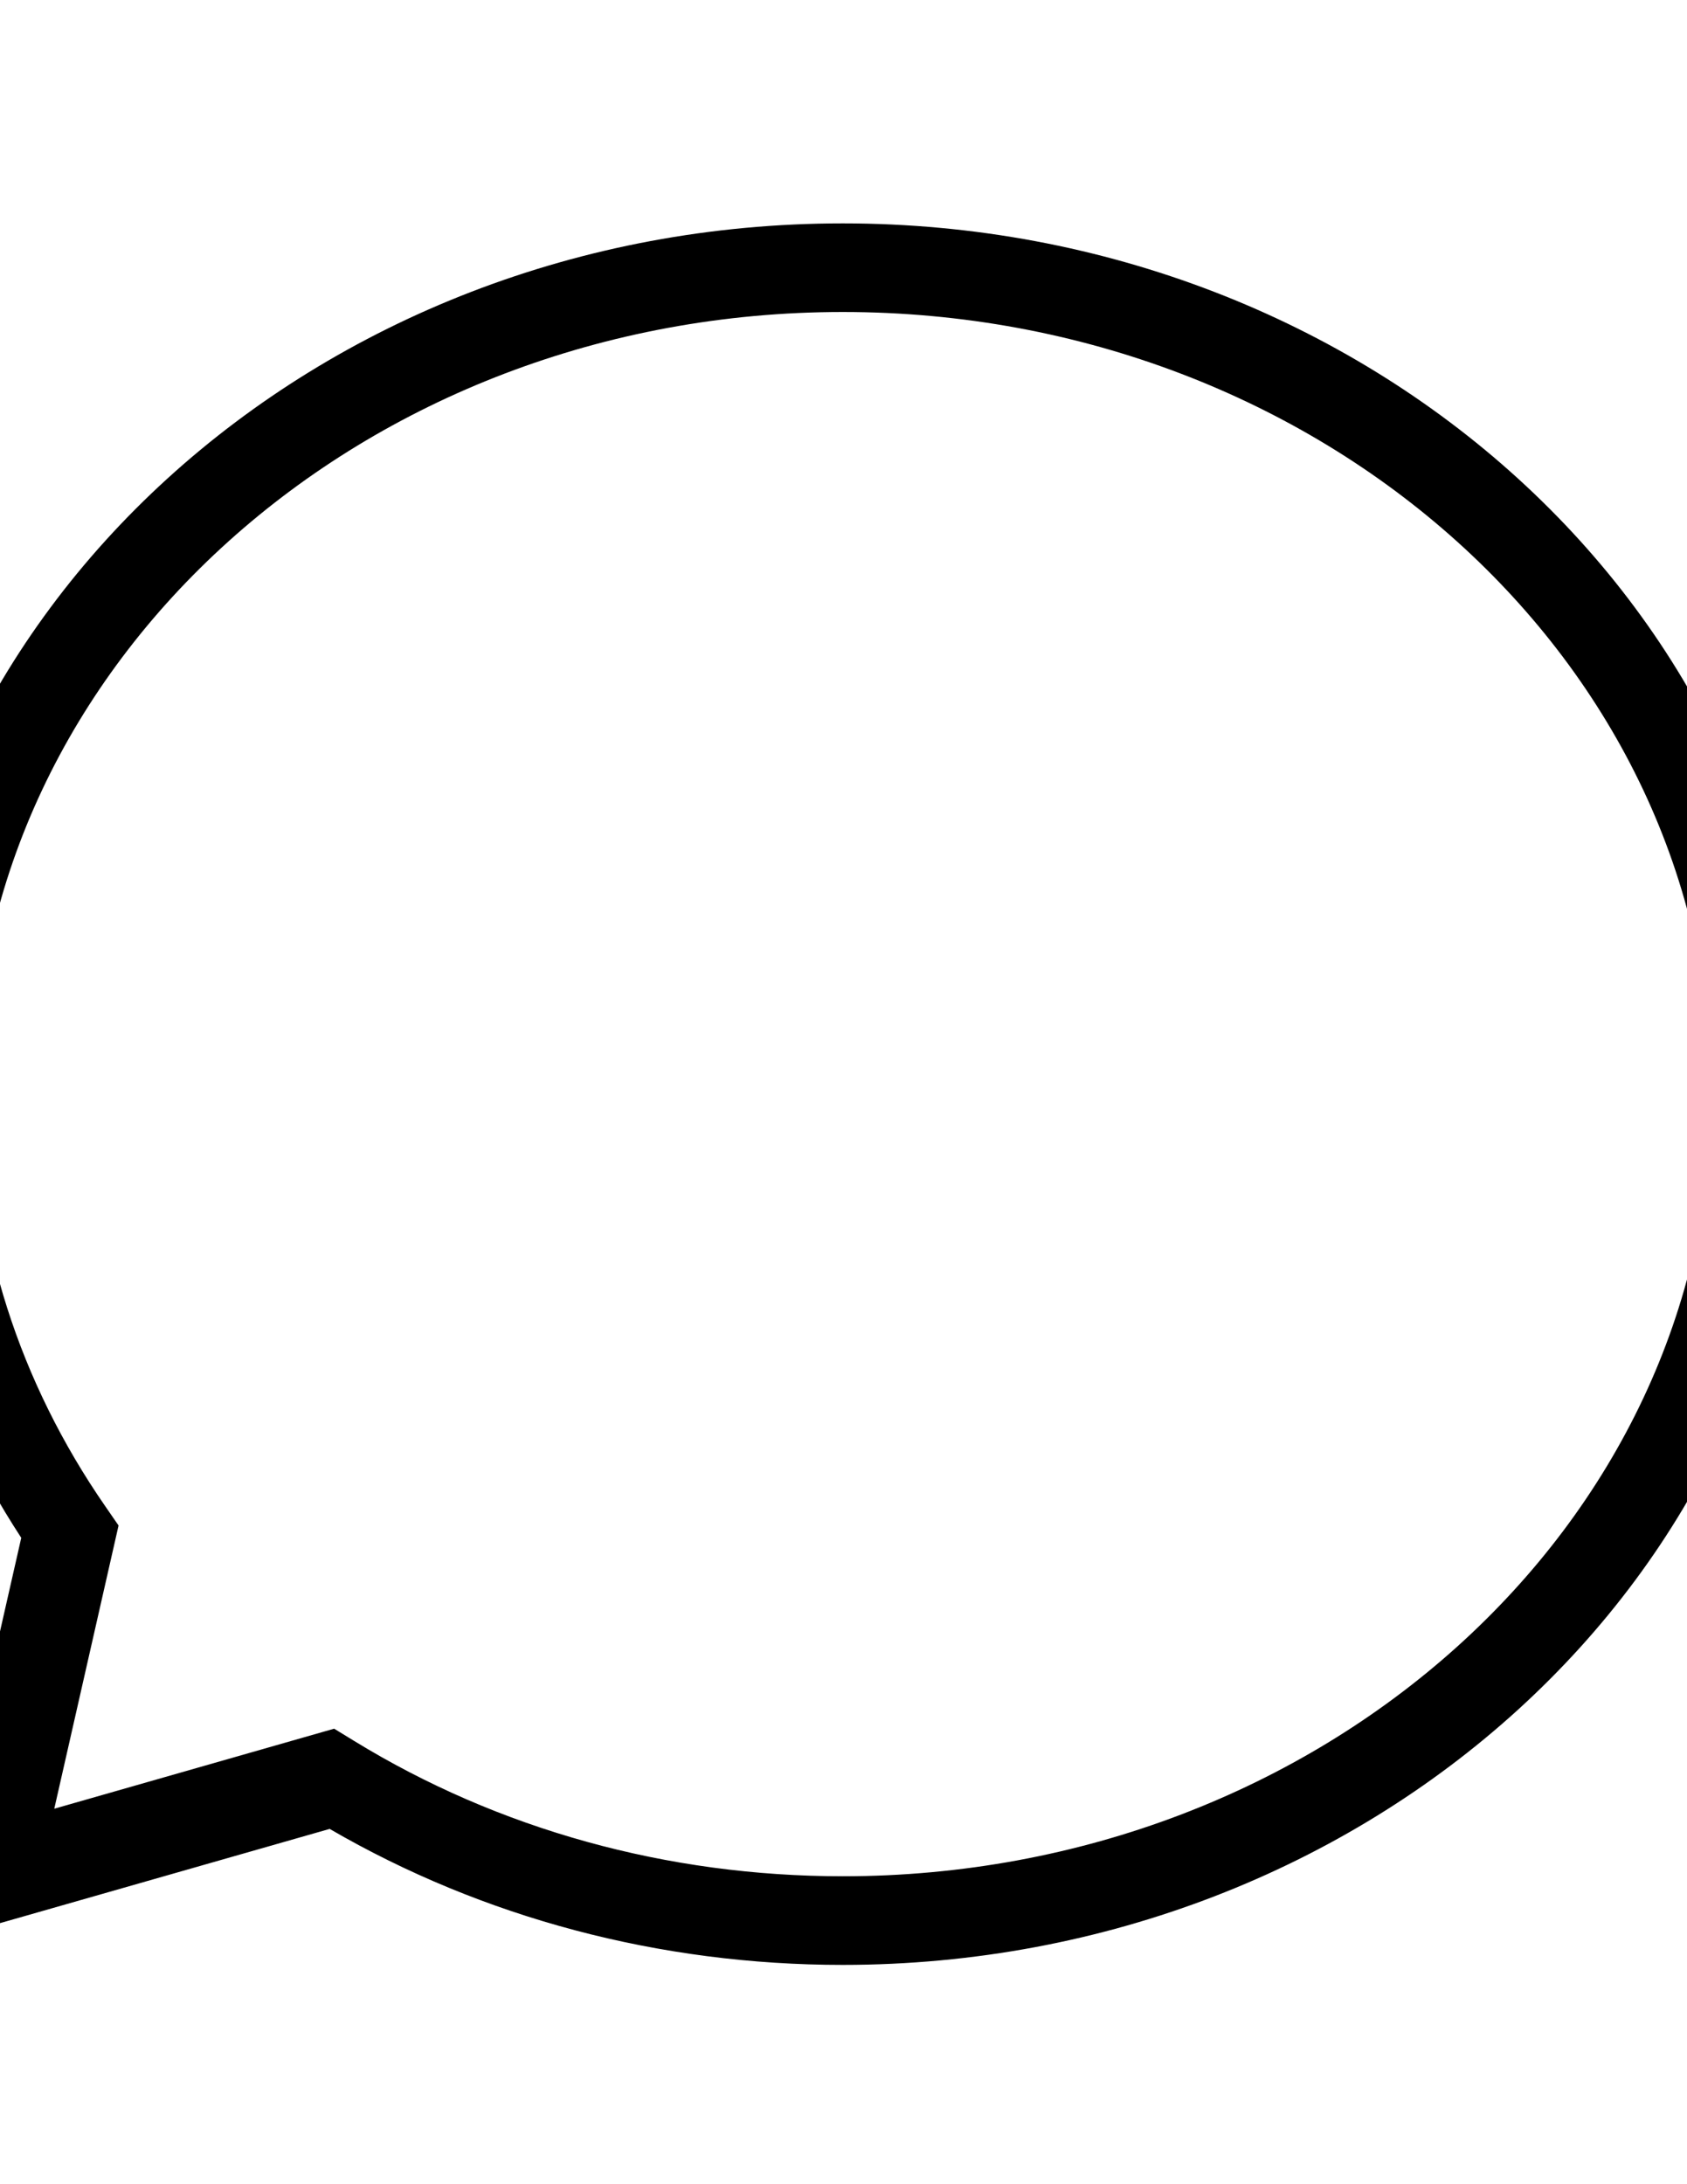 <?xml version="1.0" encoding="utf-8"?>
<!-- Generator: Adobe Illustrator 16.0.0, SVG Export Plug-In . SVG Version: 6.00 Build 0)  -->
<!DOCTYPE svg PUBLIC "-//W3C//DTD SVG 1.1//EN" "http://www.w3.org/Graphics/SVG/1.1/DTD/svg11.dtd">
<svg version="1.1" id="图层_1" xmlns="http://www.w3.org/2000/svg" xmlns:xlink="http://www.w3.org/1999/xlink" x="0px" y="0px"
	 width="612px" height="792px" viewBox="0 0 612 792" enable-background="new 0 0 612 792" xml:space="preserve">
<path d="M305.72,81C114.54,81-41,222.64-41,396.75c0,56.58,16.81,112.03,48.71,160.87l-33.39,147.06l145.27-41.51
	c55.59,32.28,119.76,49.311,186.13,49.311c191.169,0,346.69-141.65,346.69-315.73C652.41,222.64,496.89,81,305.72,81z
	 M305.72,680.34c-63.58,0-124.86-16.96-177.21-49.05l-7.29-4.46L19.69,655.85L43.01,553.16l-4.86-7.04
	C6.95,501.04-9.54,449.39-9.54,396.75c0-156.39,141.44-283.62,315.26-283.62c173.81,0,315.22,127.23,315.22,283.62
	C620.94,553.13,479.53,680.34,305.72,680.34z"/>
</svg>
